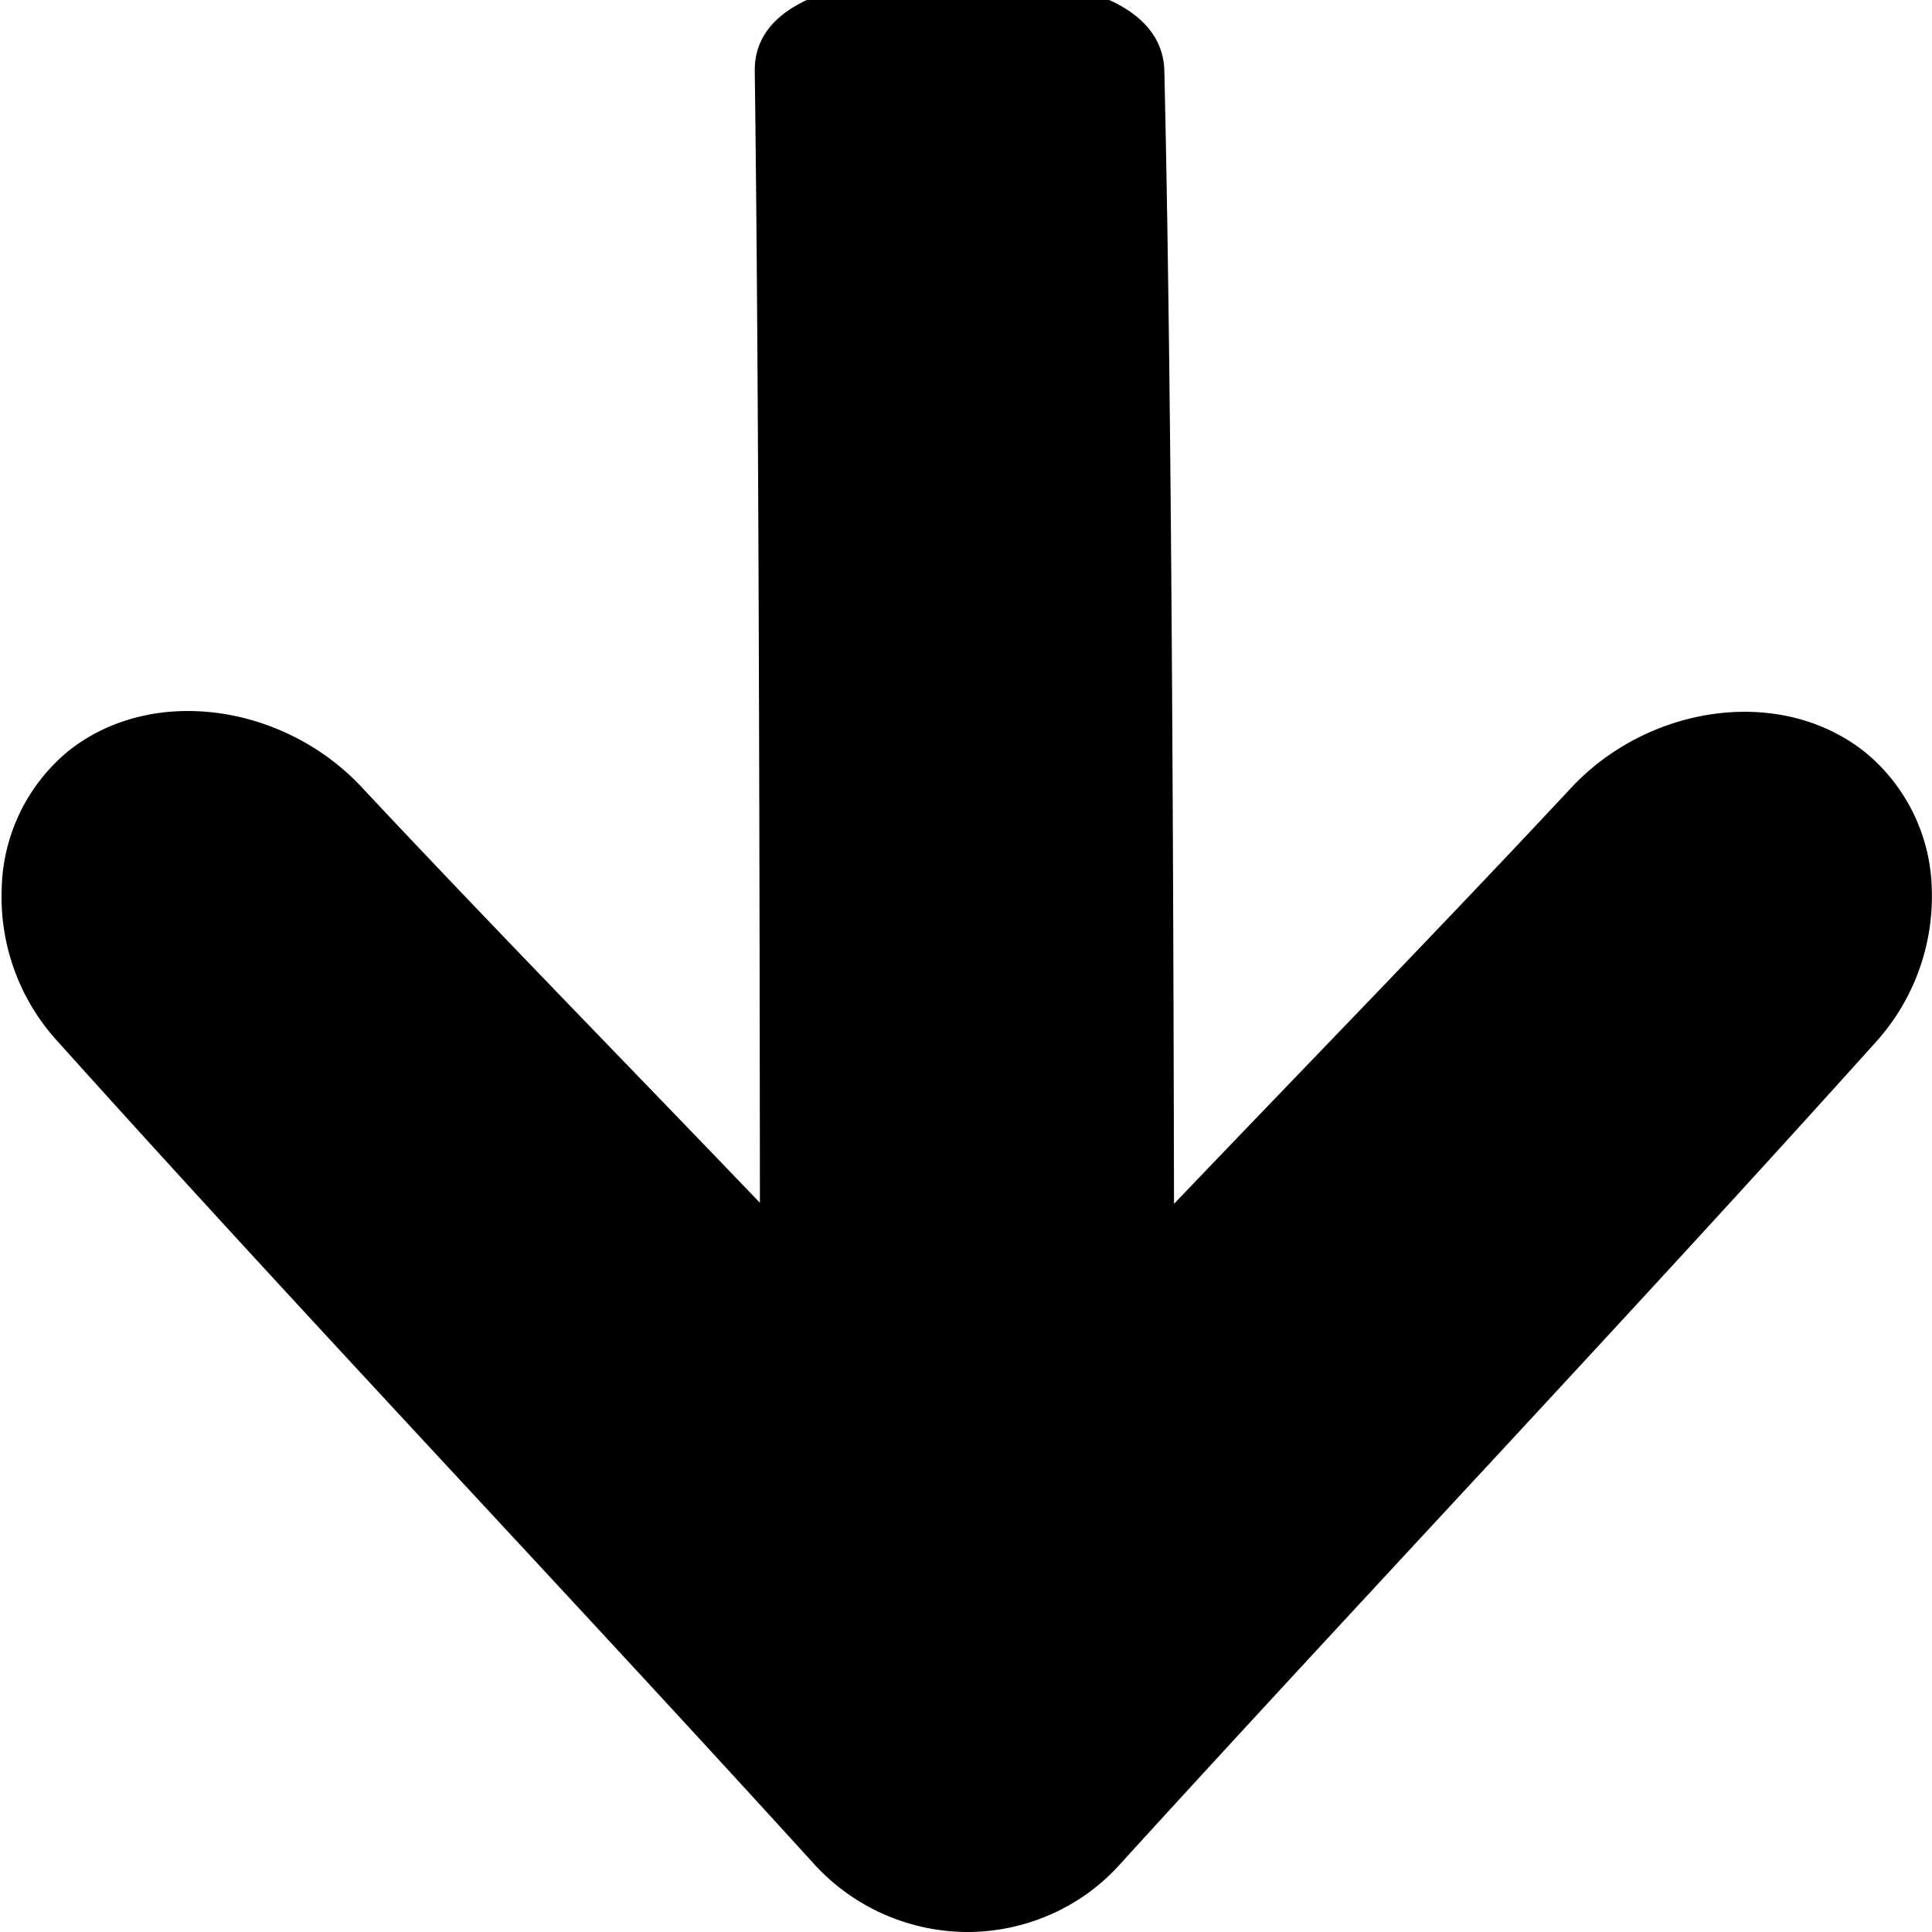 <svg xmlns="http://www.w3.org/2000/svg" width="9" height="9" viewBox="0 0 9 9"><g><g><path d="M4.506 9c.27 0 .53-.114.709-.313 1.178-1.293 2.352-2.53 3.53-3.84a1.012 1.012 0 0 0 .254-.706.849.849 0 0 0-.312-.638c-.395-.313-1.008-.217-1.366.165-.618.662-1.234 1.293-1.852 1.94-.004-2.091-.015-3.98-.045-5.278-.008-.324-.442-.446-.968-.444-.526 0-.944.122-.94.445.017 1.297.022 3.183.024 5.272-.62-.647-1.238-1.277-1.857-1.938-.358-.382-.972-.479-1.365-.166a.854.854 0 0 0-.31.64.996.996 0 0 0 .253.704c1.177 1.31 2.354 2.546 3.531 3.84A.97.97 0 0 0 4.506 9z"/></g></g></svg>